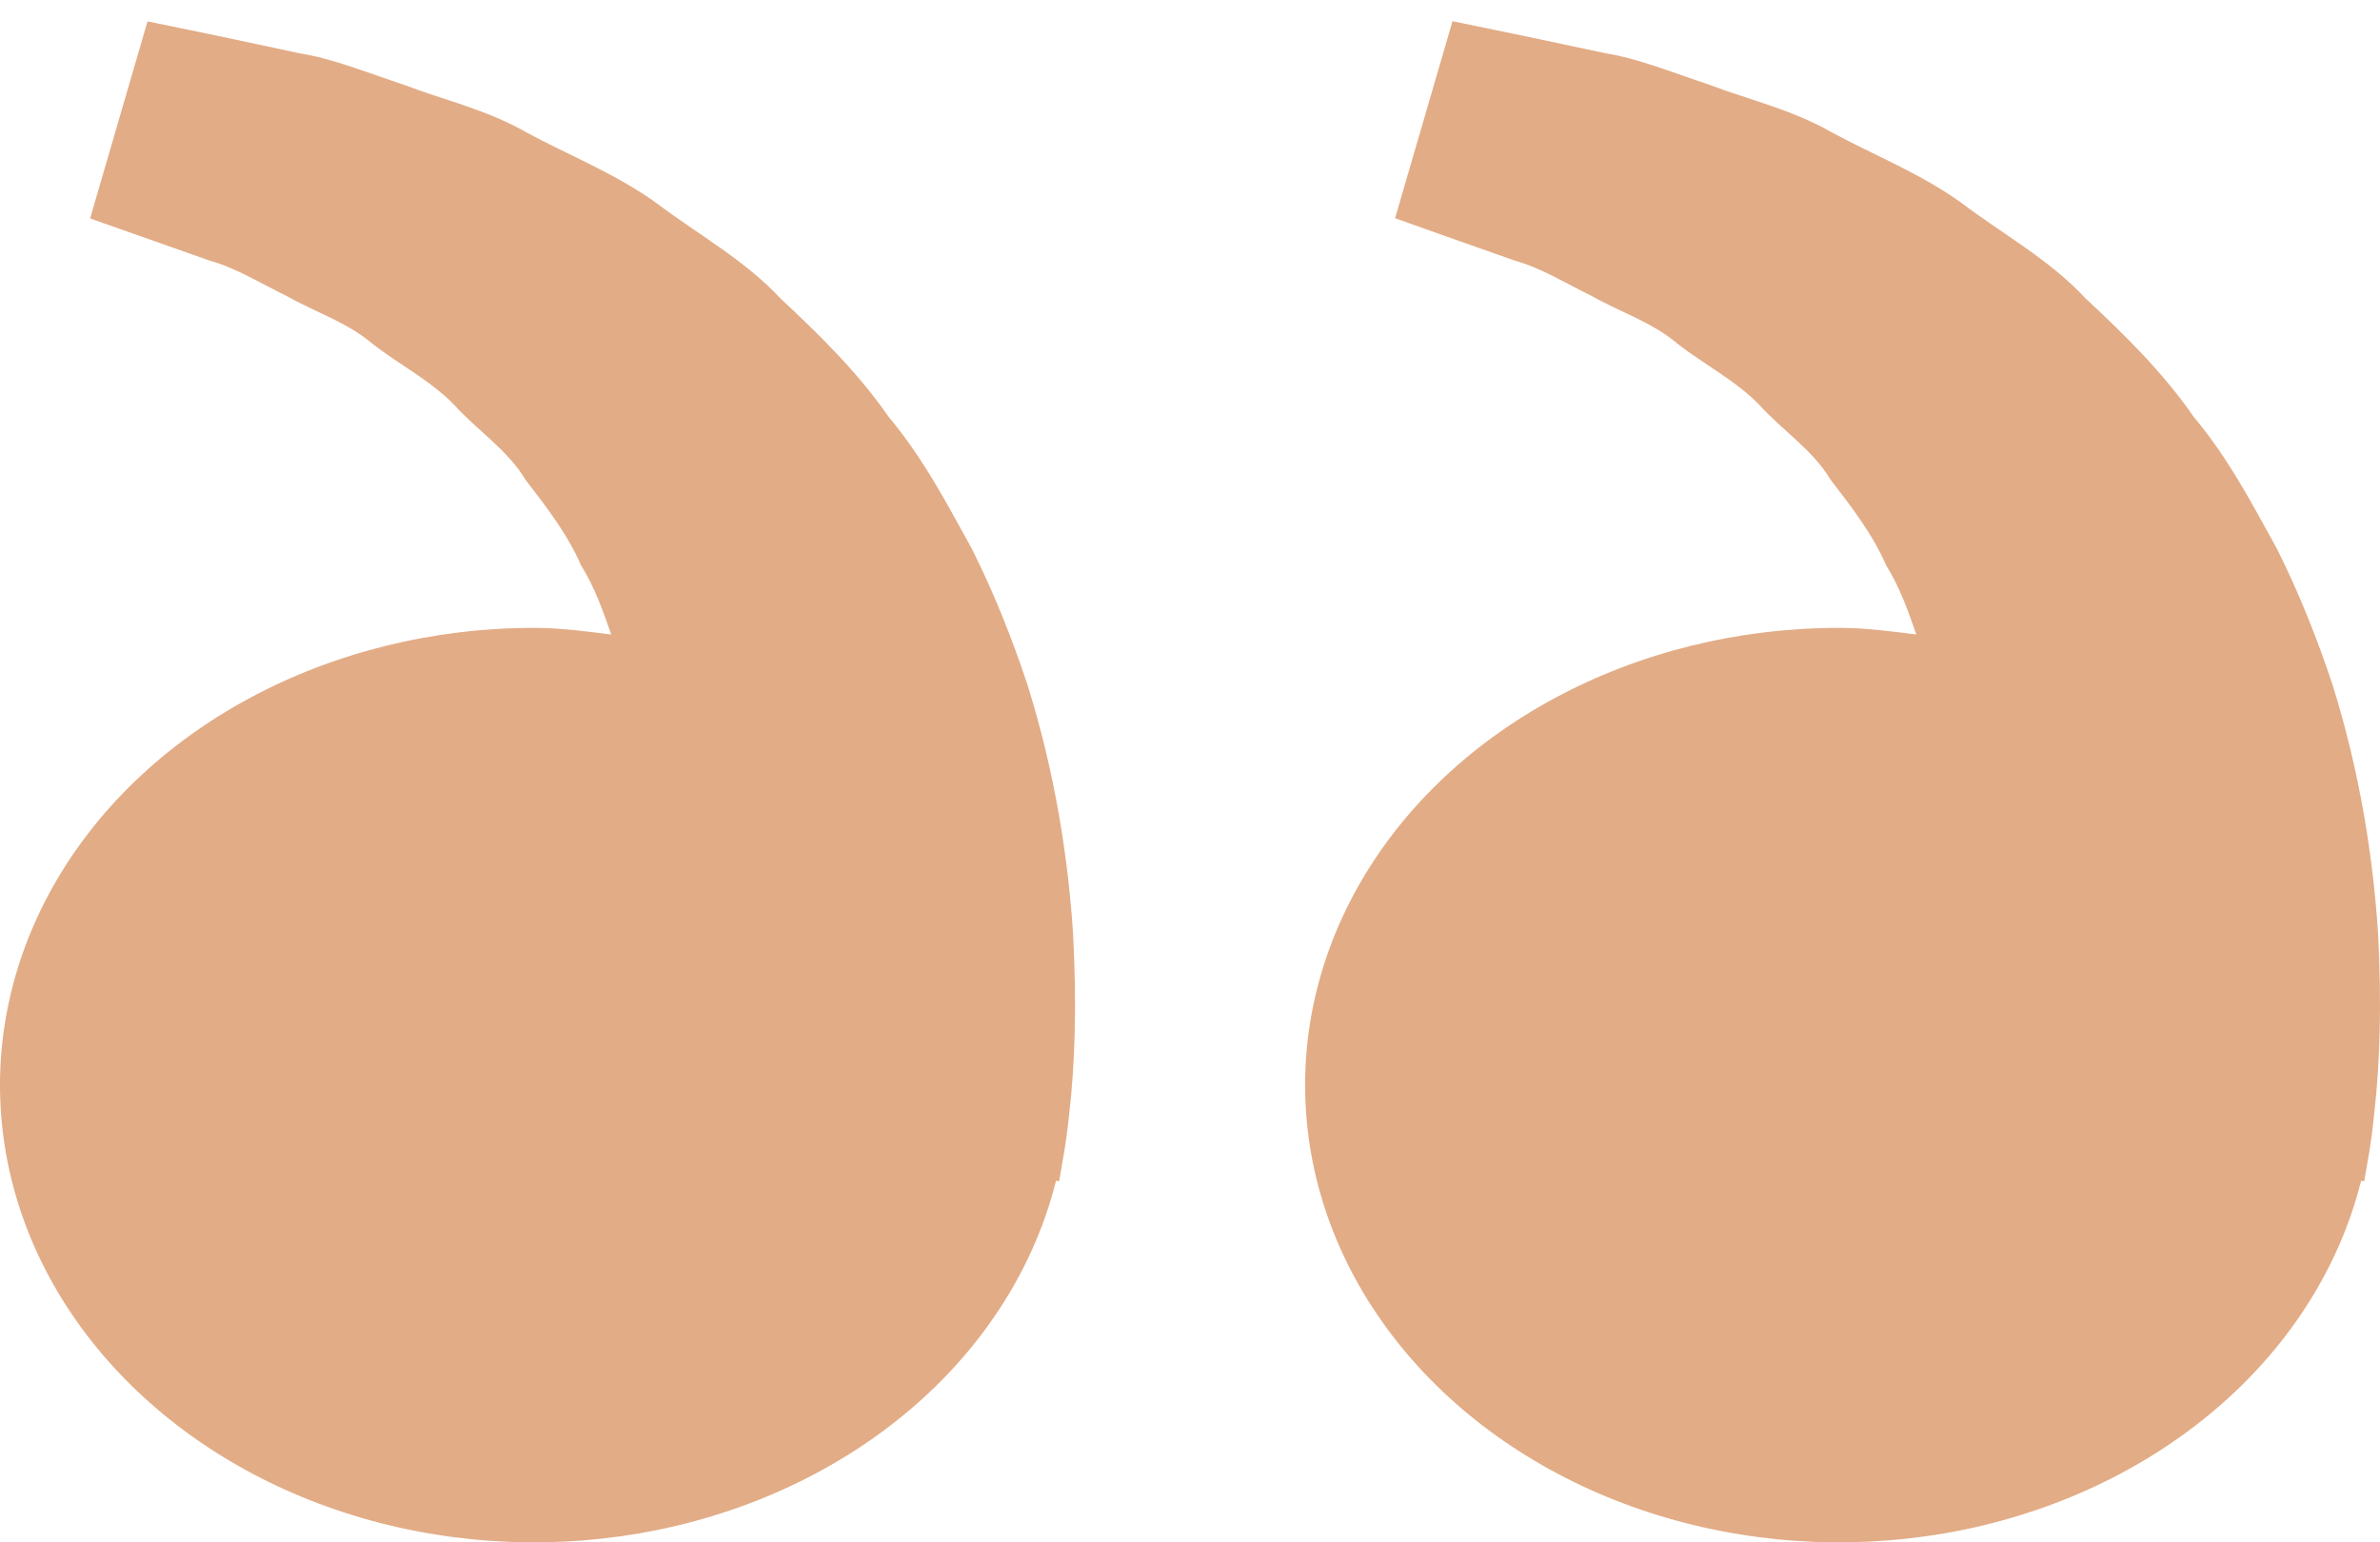 <svg width="54" height="35" viewBox="0 0 54 35" fill="none" xmlns="http://www.w3.org/2000/svg">
<path d="M53.709 26.42L53.641 26.808L53.571 26.794C53.093 28.71 51.991 30.471 50.393 31.873C48.795 33.275 46.766 34.26 44.541 34.716C42.317 35.171 39.987 35.078 37.821 34.446C35.656 33.815 33.743 32.671 32.305 31.148C30.867 29.624 29.962 27.783 29.695 25.837C29.427 23.891 29.809 21.92 30.794 20.152C31.78 18.384 33.331 16.891 35.266 15.847C37.201 14.802 39.442 14.248 41.729 14.248C42.33 14.248 42.906 14.327 43.479 14.398C43.294 13.863 43.102 13.319 42.795 12.83C42.489 12.12 42.009 11.505 41.533 10.884C41.135 10.213 40.432 9.759 39.915 9.185C39.374 8.627 38.636 8.256 38.052 7.792C37.479 7.308 36.728 7.066 36.13 6.725C35.506 6.418 34.962 6.079 34.38 5.918L32.929 5.406L31.653 4.952L32.956 0.481L34.563 0.813C35.078 0.923 35.705 1.053 36.418 1.207C37.148 1.322 37.926 1.638 38.792 1.926C39.646 2.256 40.639 2.475 41.56 3.003C42.486 3.506 43.555 3.925 44.497 4.599C45.409 5.293 46.51 5.895 47.323 6.775C48.212 7.601 49.089 8.468 49.77 9.455C50.559 10.395 51.095 11.428 51.66 12.45C52.172 13.471 52.583 14.516 52.92 15.53C53.558 17.564 53.843 19.496 53.954 21.149C54.045 22.805 53.991 24.181 53.878 25.177C53.84 25.593 53.784 26.008 53.709 26.42ZM24.097 26.42L24.03 26.808L23.96 26.794C23.482 28.71 22.38 30.471 20.782 31.873C19.183 33.275 17.155 34.26 14.93 34.716C12.705 35.171 10.375 35.078 8.21 34.446C6.044 33.815 4.132 32.671 2.694 31.148C1.255 29.624 0.35 27.783 0.083 25.837C-0.184 23.891 0.197 21.92 1.183 20.152C2.169 18.384 3.719 16.891 5.654 15.847C7.589 14.802 9.83 14.248 12.118 14.248C12.718 14.248 13.294 14.327 13.868 14.398C13.682 13.863 13.491 13.319 13.184 12.83C12.877 12.12 12.398 11.505 11.921 10.884C11.523 10.213 10.82 9.759 10.303 9.185C9.762 8.627 9.025 8.256 8.441 7.792C7.867 7.308 7.116 7.066 6.519 6.725C5.894 6.418 5.35 6.079 4.769 5.918L3.318 5.406C2.508 5.122 2.045 4.956 2.045 4.956L3.347 0.485L4.955 0.817C5.469 0.928 6.096 1.057 6.809 1.212C7.539 1.327 8.317 1.643 9.184 1.931C10.037 2.261 11.03 2.48 11.951 3.008C12.877 3.51 13.946 3.93 14.888 4.603C15.8 5.297 16.901 5.899 17.715 6.78C18.603 7.605 19.48 8.472 20.162 9.459C20.95 10.4 21.486 11.433 22.051 12.454C22.563 13.476 22.975 14.52 23.311 15.535C23.949 17.569 24.234 19.501 24.345 21.154C24.436 22.809 24.383 24.186 24.269 25.182C24.229 25.596 24.172 26.009 24.097 26.42Z" fill="#E2AC86"/>
</svg>
